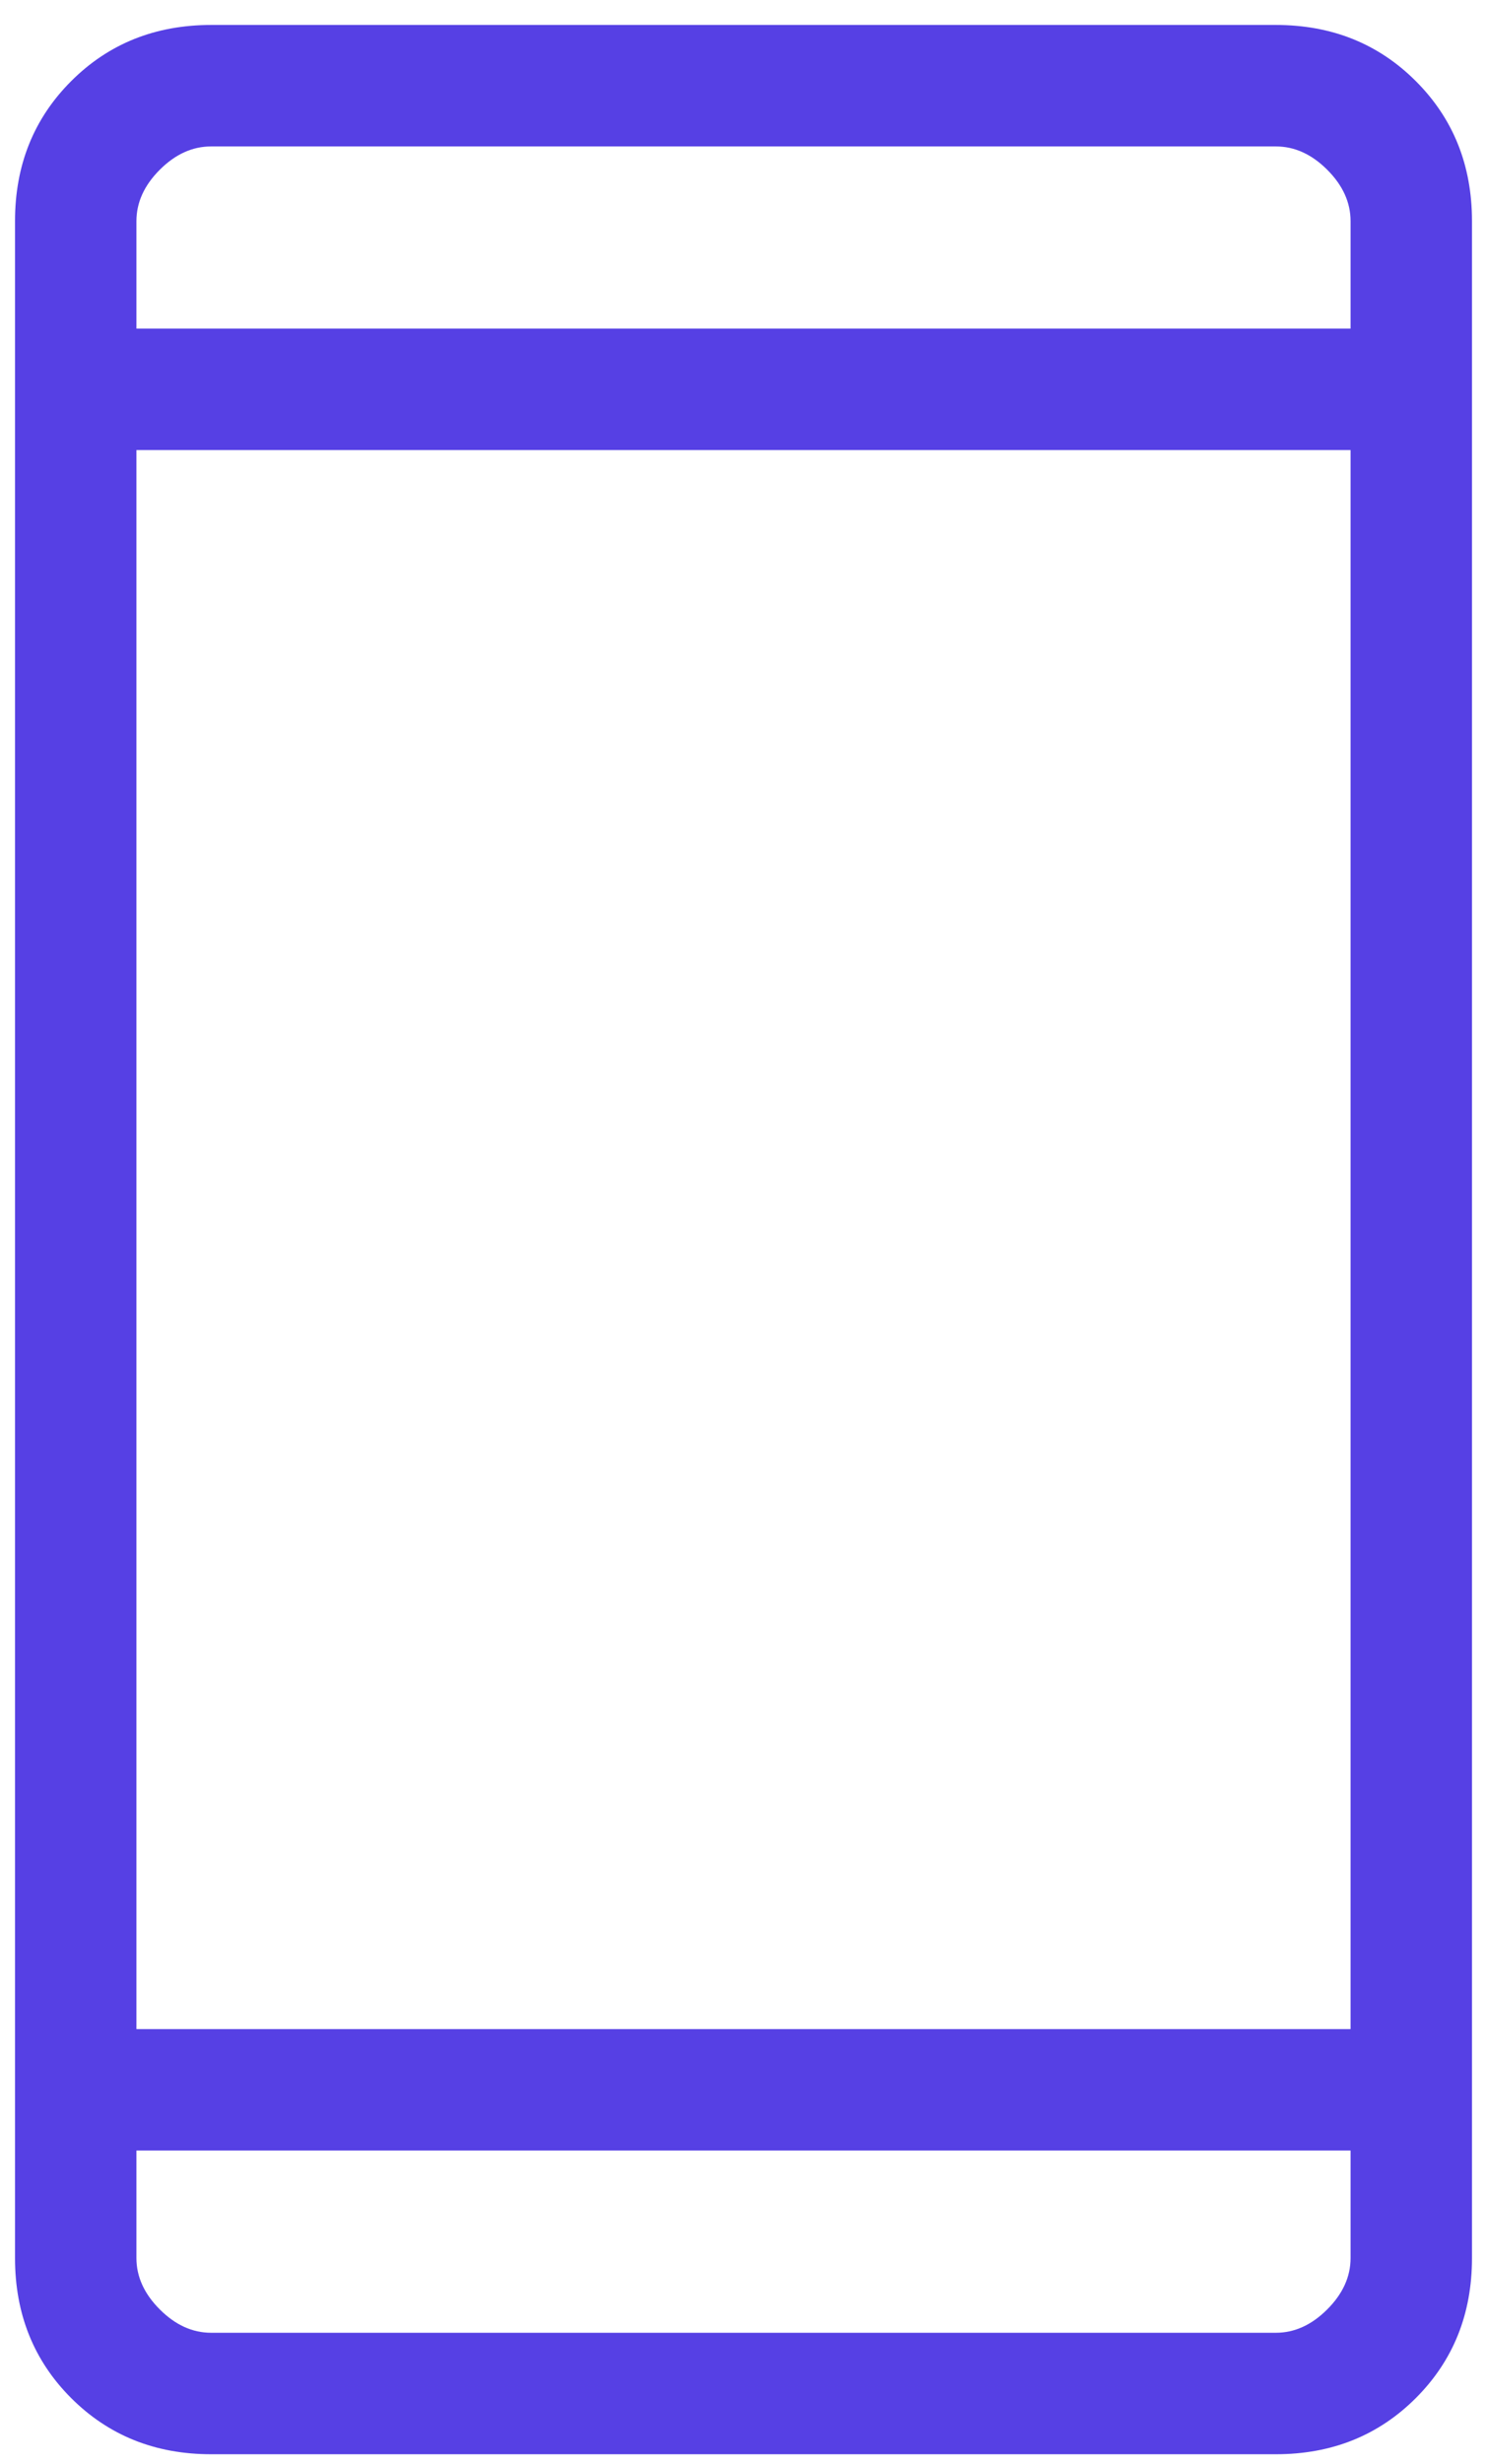 <svg width="32" height="53" viewBox="0 0 32 53" fill="none" xmlns="http://www.w3.org/2000/svg">
<path d="M4.544 52.795C3.341 52.795 2.337 52.392 1.531 51.586C0.726 50.781 0.323 49.776 0.323 48.574V4.758C0.323 3.555 0.726 2.551 1.531 1.746C2.337 0.94 3.341 0.537 4.544 0.537H27.456C28.659 0.537 29.663 0.94 30.469 1.746C31.274 2.551 31.677 3.555 31.677 4.758V48.574C31.677 49.776 31.274 50.781 30.469 51.586C29.663 52.392 28.659 52.795 27.456 52.795H4.544ZM2.936 46.262V48.574C2.936 48.976 3.103 49.344 3.438 49.679C3.773 50.014 4.141 50.182 4.544 50.182H27.456C27.858 50.182 28.227 50.014 28.562 49.679C28.897 49.344 29.064 48.976 29.064 48.574V46.262H2.936ZM2.936 43.65H29.064V9.682H2.936V43.65ZM2.936 7.069H29.064V4.758C29.064 4.356 28.897 3.987 28.562 3.652C28.227 3.317 27.858 3.15 27.456 3.15H4.544C4.141 3.15 3.773 3.317 3.438 3.652C3.103 3.987 2.936 4.356 2.936 4.758V7.069Z" fill="#5640E4"/>
</svg>
